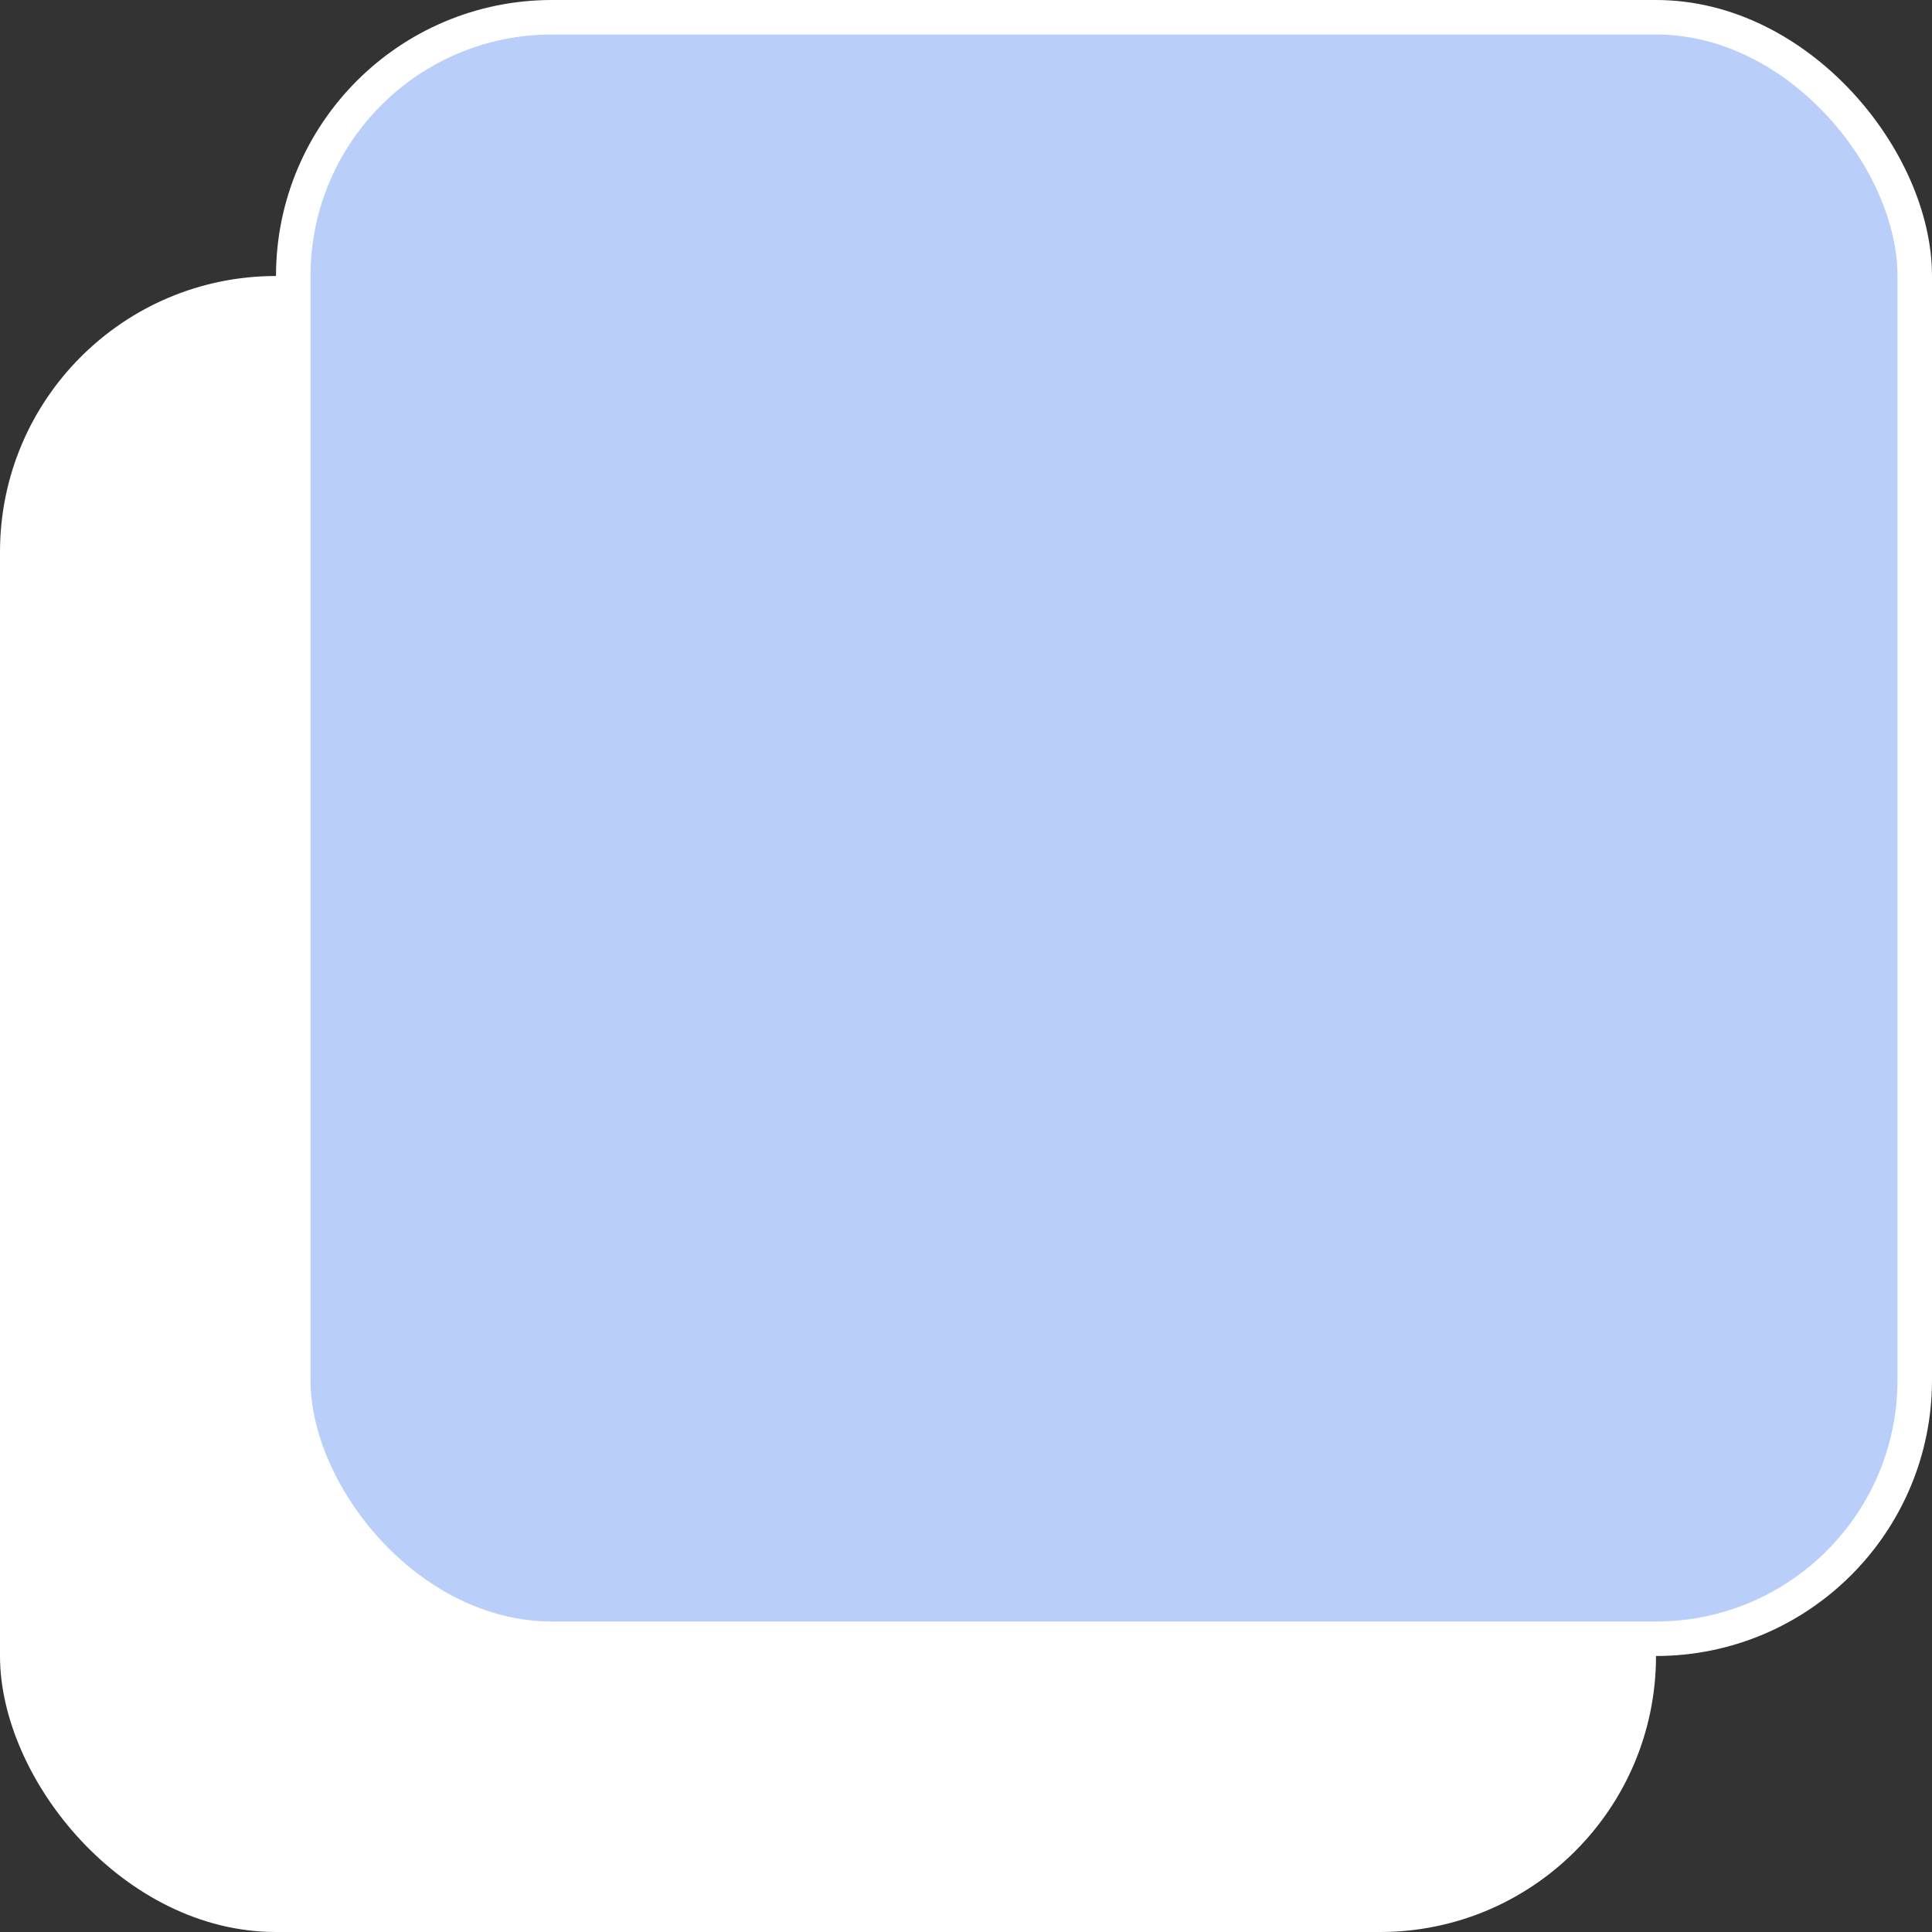 <svg width="56" height="56" viewBox="0 0 56 56" fill="none" xmlns="http://www.w3.org/2000/svg">
<rect x="0" y="0" width="56" height="56" fill="#333333" stroke="none"/>
<rect y="8" width="48" height="48" rx="8" fill="white"/>
<rect x="8.5" y="0.5" width="47" height="47" rx="7.5" fill="#B9CFF9" stroke="white"/>
</svg>
